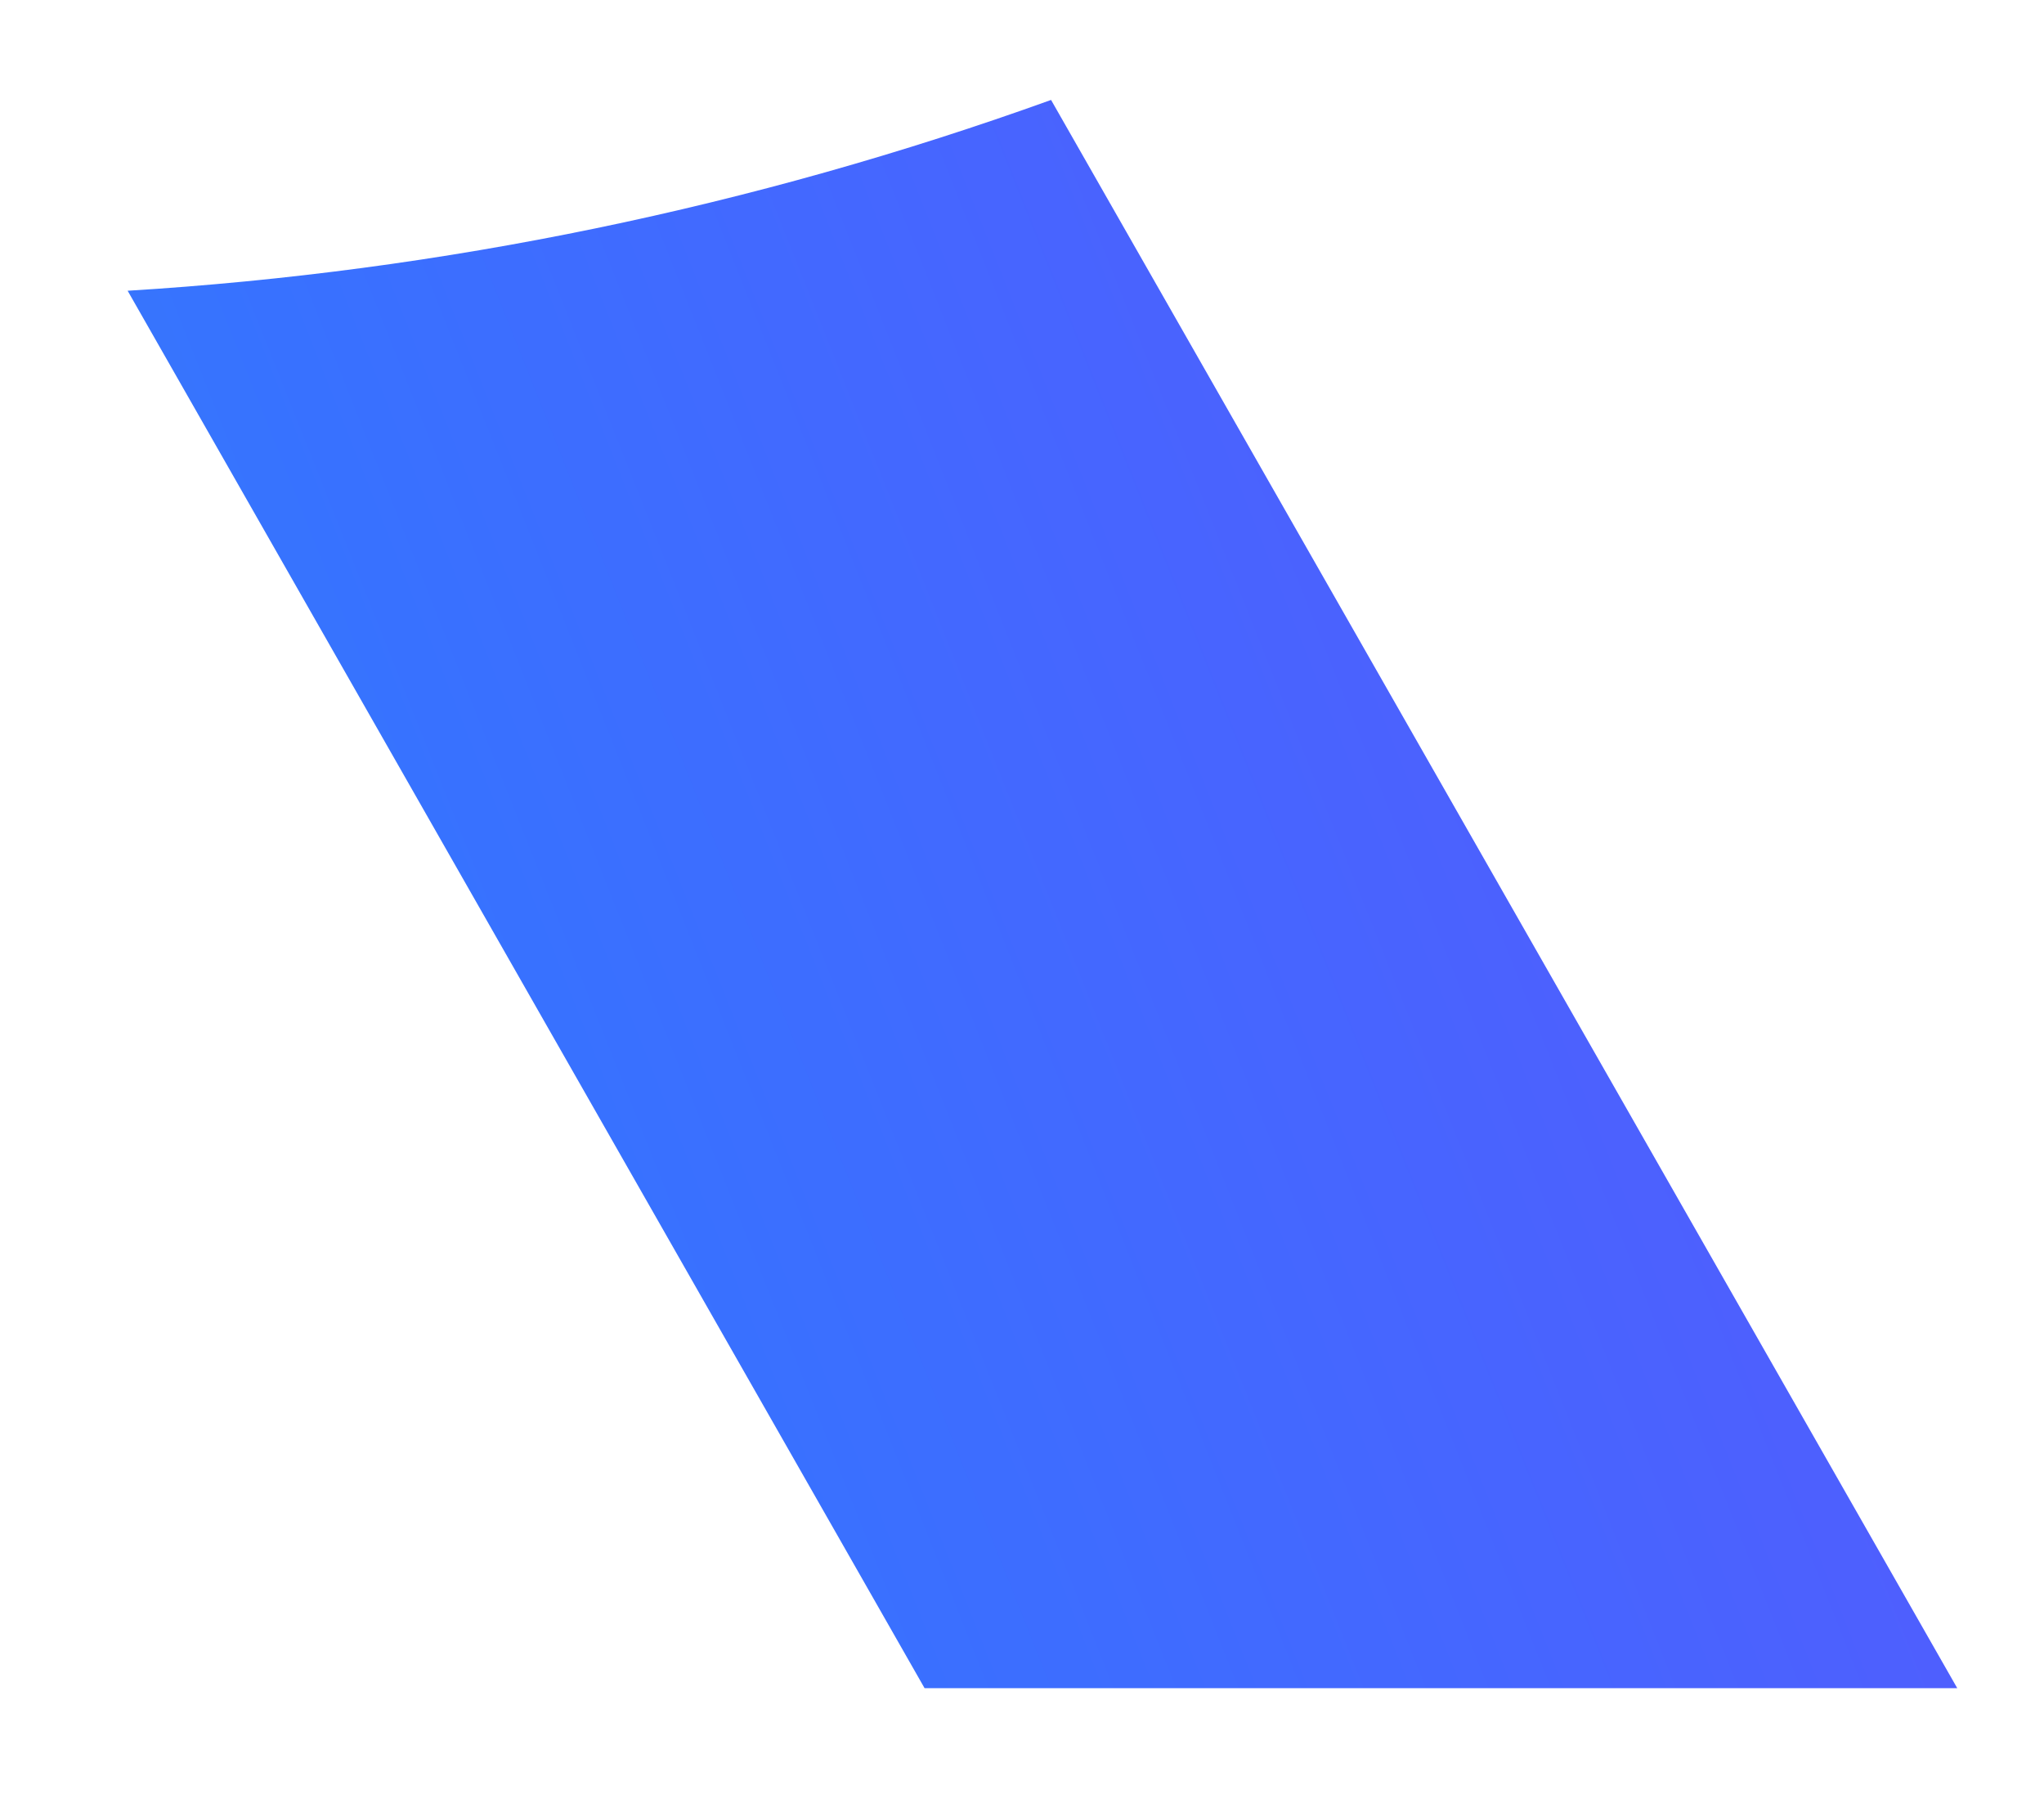 <svg width="9" height="8" viewBox="0 0 9 8" fill="none" xmlns="http://www.w3.org/2000/svg">
<path d="M8.618 7.432H4.071L0.562 1.28C1.949 1.195 3.317 0.912 4.628 0.44L8.618 7.432Z" fill="url(#paint0_linear_22_682)"/>
<defs>
<linearGradient id="paint0_linear_22_682" x1="29.578" y1="-5.585" x2="-25.69" y2="16.394" gradientUnits="userSpaceOnUse">
<stop stop-color="#C200FB"/>
<stop offset="0.49" stop-color="#3772FF"/>
<stop offset="0.49" stop-color="#3773FE"/>
<stop offset="1" stop-color="#5AC4BE"/>
</linearGradient>
</defs>
</svg>
